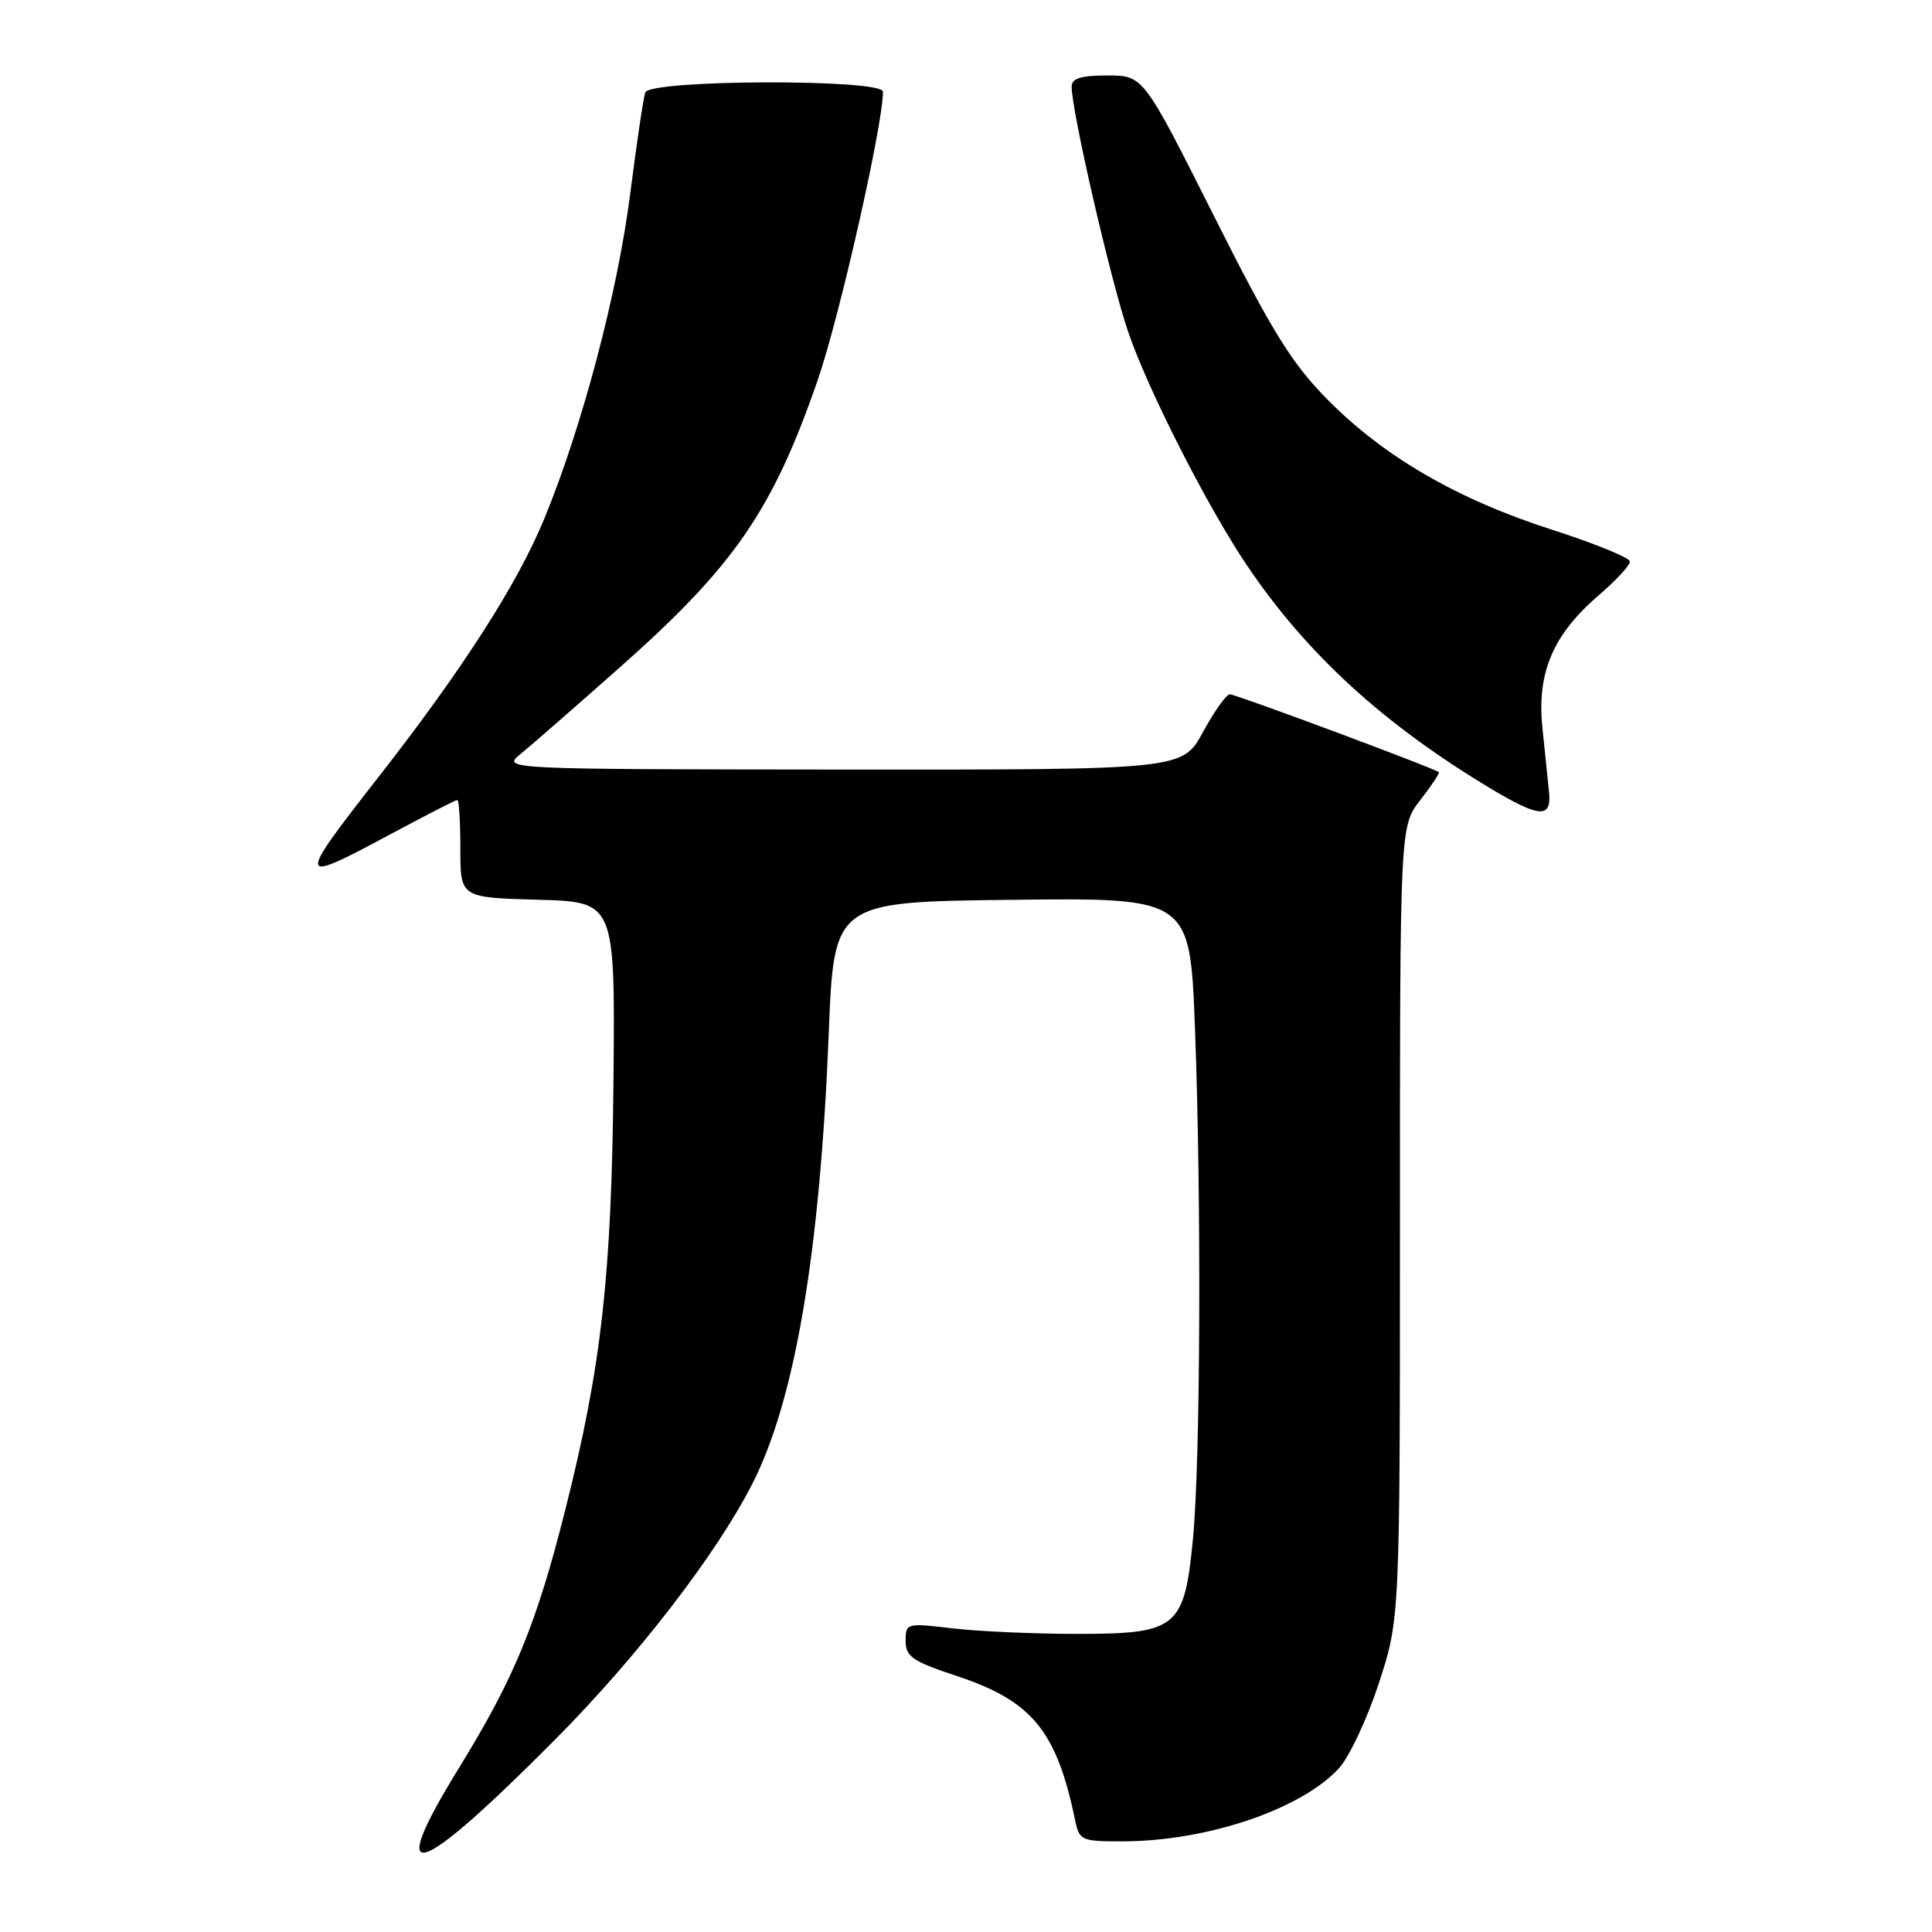 <?xml version="1.0" encoding="UTF-8" standalone="no"?>
<!DOCTYPE svg PUBLIC "-//W3C//DTD SVG 1.1//EN" "http://www.w3.org/Graphics/SVG/1.1/DTD/svg11.dtd" >
<svg xmlns="http://www.w3.org/2000/svg" xmlns:xlink="http://www.w3.org/1999/xlink" version="1.1" viewBox="0 0 256 256">
 <g >
 <path fill="currentColor"
d=" M 73.50 230.56 C 84.45 219.54 94.94 205.94 99.70 196.59 C 105.35 185.47 108.65 166.02 109.81 137.00 C 110.50 119.50 110.50 119.50 134.09 119.23 C 157.68 118.96 157.68 118.96 158.34 136.23 C 159.20 159.05 159.07 193.43 158.08 203.83 C 156.94 215.73 156.01 216.50 142.72 216.50 C 137.10 216.50 129.69 216.17 126.25 215.77 C 120.11 215.04 120.00 215.07 120.00 217.43 C 120.00 219.51 120.91 220.14 126.75 222.07 C 136.77 225.38 140.03 229.37 142.47 241.25 C 143.01 243.87 143.32 244.00 148.77 243.99 C 159.95 243.96 172.34 239.78 177.40 234.33 C 178.76 232.86 181.14 227.80 182.69 223.08 C 185.50 214.50 185.50 214.50 185.50 161.98 C 185.50 109.46 185.50 109.46 188.20 106.01 C 189.68 104.11 190.78 102.45 190.65 102.32 C 190.17 101.83 163.77 92.00 162.95 92.00 C 162.50 92.00 160.90 94.25 159.40 97.00 C 156.68 102.00 156.68 102.00 111.59 101.97 C 66.50 101.93 66.50 101.93 69.00 99.89 C 70.38 98.77 76.32 93.58 82.22 88.35 C 97.33 74.96 102.38 67.61 108.36 50.34 C 111.24 41.99 117.00 16.56 117.00 12.15 C 117.00 10.44 86.10 10.53 85.50 12.25 C 85.26 12.94 84.35 19.03 83.49 25.79 C 81.83 38.80 77.09 56.71 72.10 68.78 C 68.52 77.45 61.30 88.69 50.16 102.95 C 39.18 117.01 39.23 117.26 51.85 110.48 C 56.44 108.02 60.38 106.00 60.60 106.00 C 60.82 106.00 61.00 108.91 61.00 112.47 C 61.00 118.93 61.00 118.93 71.25 119.22 C 81.50 119.50 81.50 119.50 81.29 143.00 C 81.05 168.98 79.72 180.94 74.94 199.91 C 71.09 215.21 68.18 222.30 60.84 234.22 C 50.90 250.36 54.98 249.18 73.50 230.56 Z  M 205.25 104.90 C 205.12 103.58 204.73 99.78 204.38 96.45 C 203.62 89.08 205.78 84.06 211.97 78.76 C 214.18 76.86 215.99 74.90 215.97 74.40 C 215.96 73.91 211.31 72.01 205.65 70.19 C 193.07 66.15 183.33 60.50 175.82 52.86 C 171.13 48.10 168.50 43.84 160.82 28.55 C 151.50 10.01 151.50 10.01 146.75 10.00 C 143.22 10.00 142.00 10.38 142.00 11.48 C 142.00 14.75 147.15 37.10 149.49 43.98 C 152.09 51.62 160.02 67.21 165.27 74.98 C 173.16 86.66 183.30 95.94 197.46 104.45 C 204.04 108.39 205.62 108.49 205.25 104.90 Z "/>
</g>
</svg>